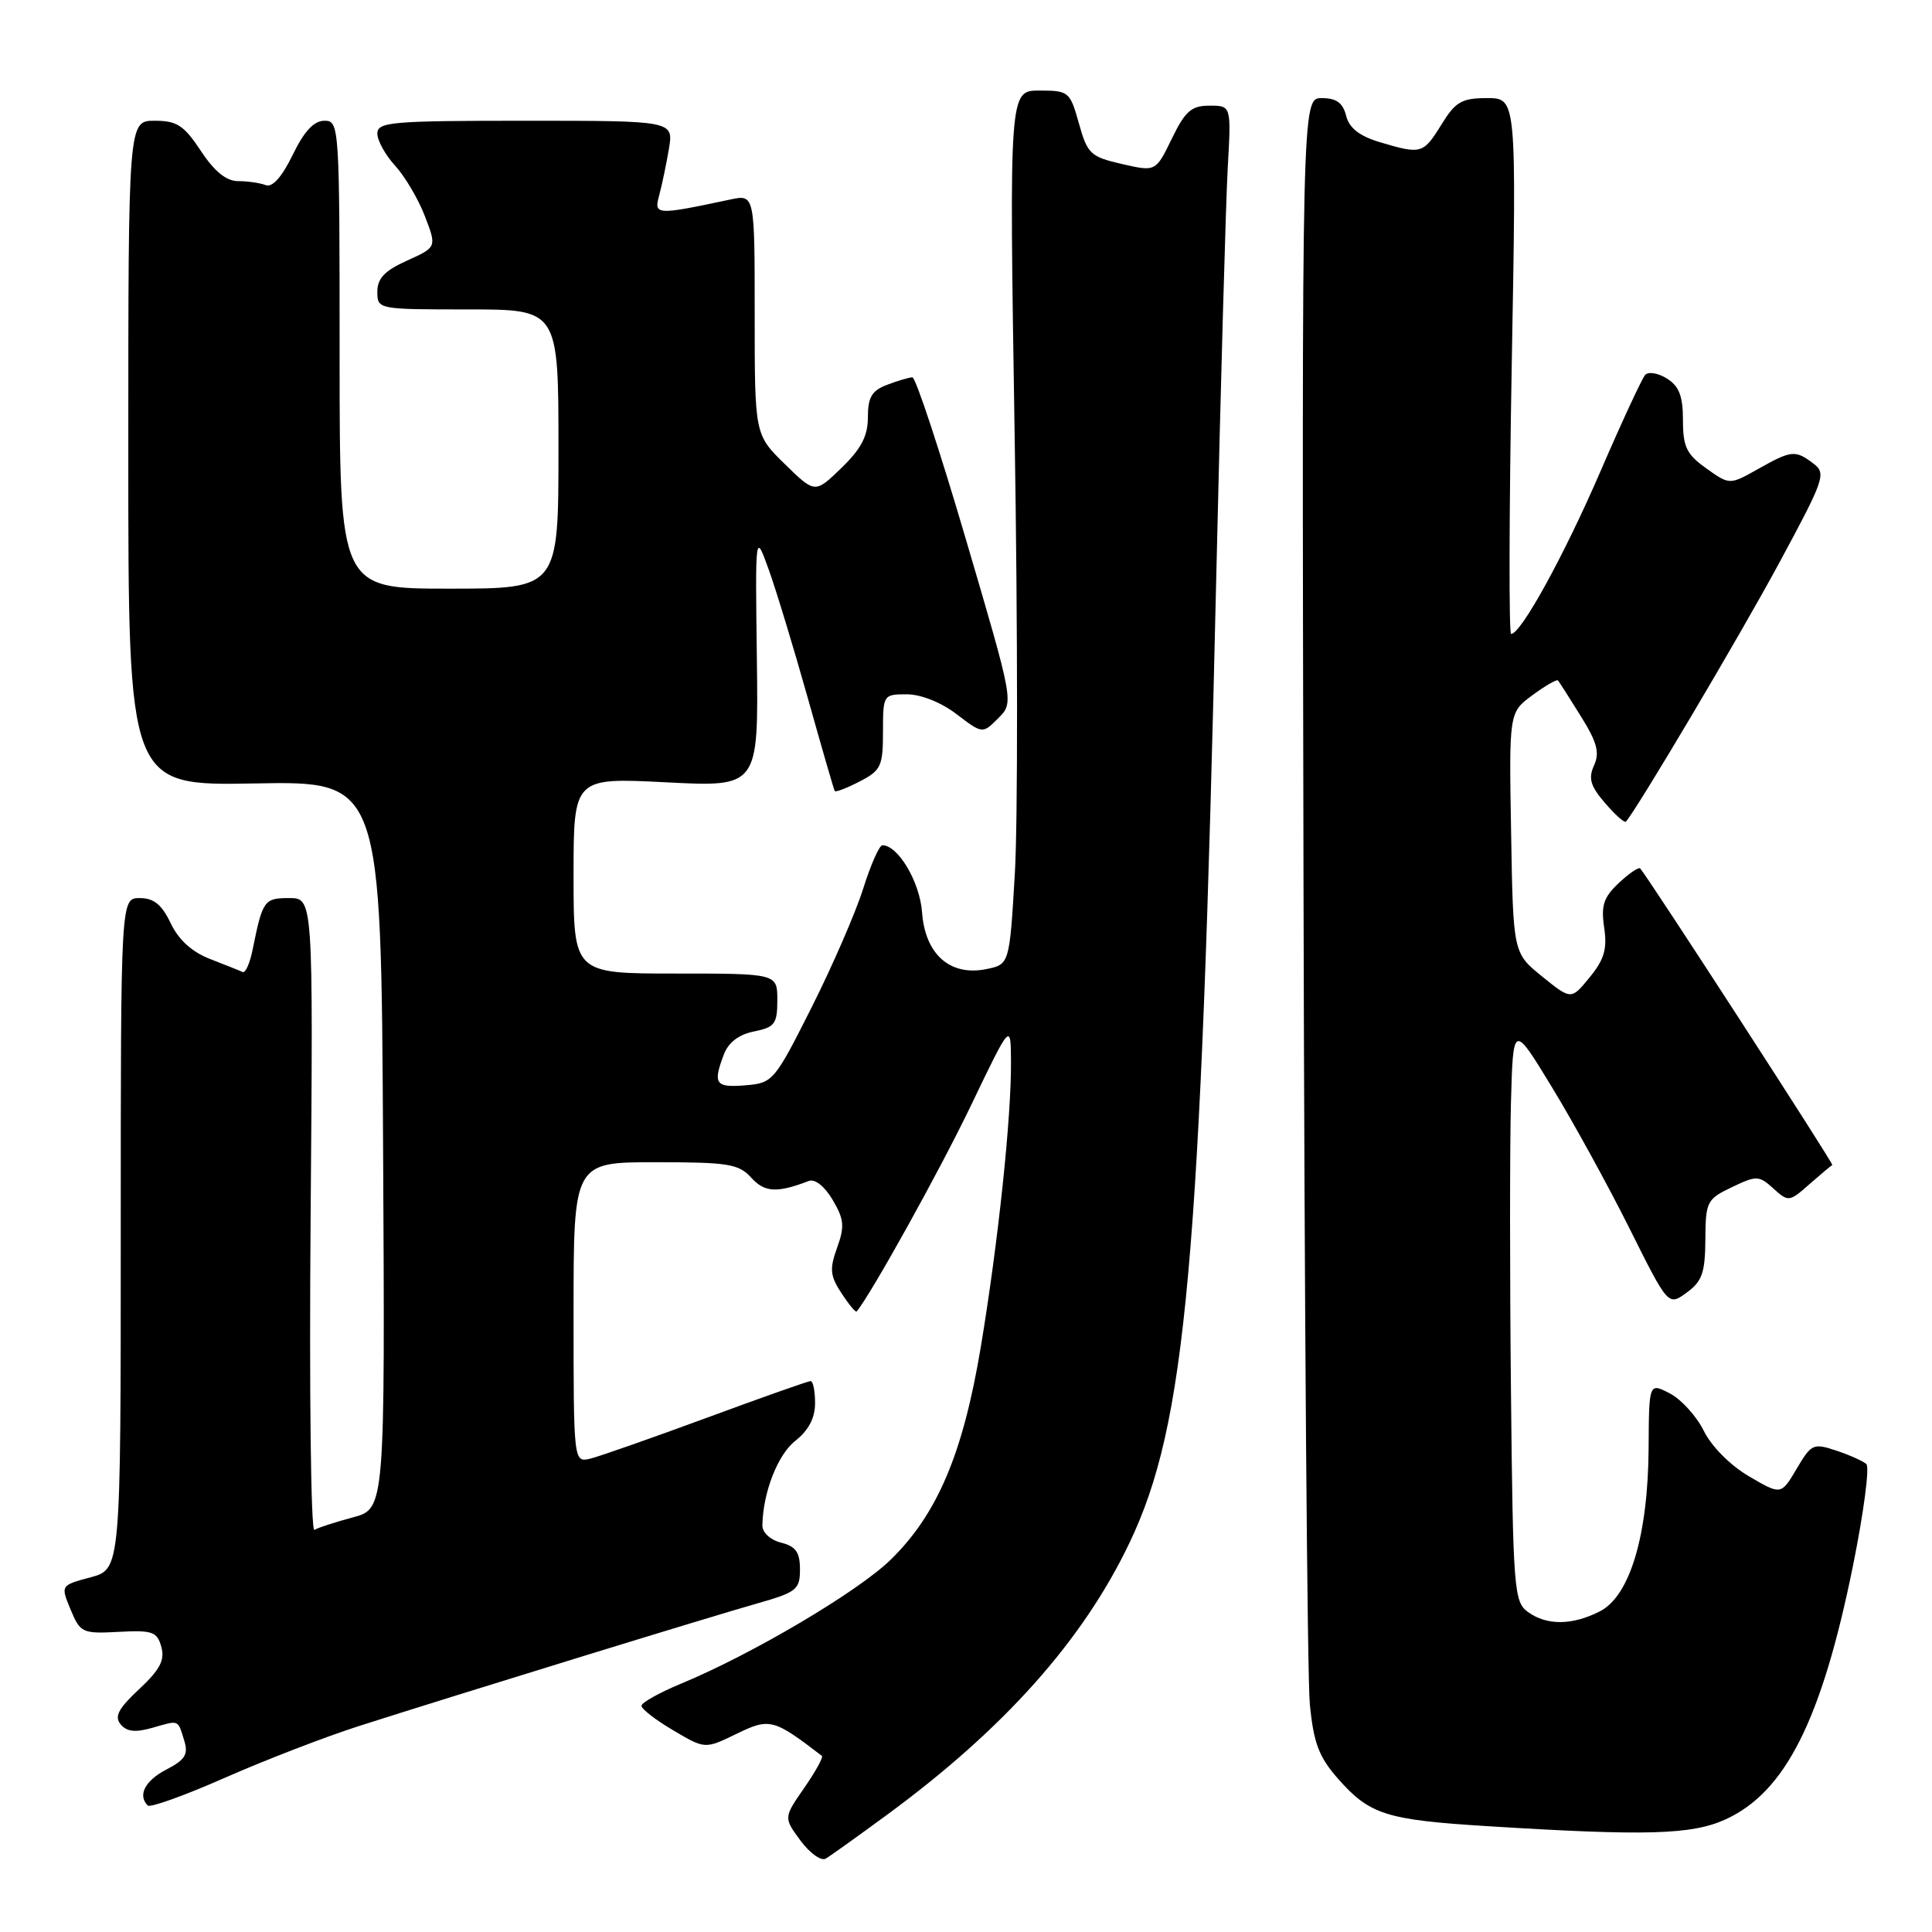 <?xml version="1.0" encoding="UTF-8" standalone="no"?>
<!DOCTYPE svg PUBLIC "-//W3C//DTD SVG 1.1//EN" "http://www.w3.org/Graphics/SVG/1.1/DTD/svg11.dtd" >
<svg xmlns="http://www.w3.org/2000/svg" xmlns:xlink="http://www.w3.org/1999/xlink" version="1.1" viewBox="0 0 256 256">
 <g >
 <path fill="currentColor"
d=" M 117.51 240.49 C 133.02 229.10 143.48 217.38 149.65 204.46 C 157.17 188.75 159.09 167.45 161.16 76.50 C 161.74 51.20 162.43 26.79 162.68 22.25 C 163.15 14.00 163.15 14.00 160.28 14.00 C 157.87 14.00 157.05 14.71 155.27 18.38 C 153.14 22.76 153.14 22.76 148.66 21.73 C 144.50 20.78 144.09 20.39 142.96 16.35 C 141.78 12.14 141.61 12.00 137.73 12.00 C 133.72 12.00 133.72 12.00 134.45 57.88 C 134.86 83.12 134.87 109.17 134.47 115.78 C 133.76 127.80 133.76 127.80 130.64 128.42 C 125.88 129.37 122.58 126.44 122.18 120.90 C 121.89 116.88 119.01 112.00 116.92 112.00 C 116.52 112.00 115.37 114.58 114.38 117.74 C 113.39 120.89 110.31 127.98 107.54 133.49 C 102.60 143.29 102.42 143.51 98.75 143.81 C 94.79 144.14 94.43 143.62 95.92 139.71 C 96.52 138.12 97.91 137.07 99.92 136.67 C 102.66 136.12 103.00 135.66 103.00 132.53 C 103.00 129.00 103.00 129.00 89.50 129.00 C 76.00 129.00 76.00 129.00 76.00 116.02 C 76.00 103.04 76.00 103.04 88.25 103.66 C 100.50 104.29 100.50 104.29 100.29 87.39 C 100.07 70.50 100.07 70.50 101.87 75.50 C 102.86 78.25 105.18 85.90 107.04 92.50 C 108.89 99.10 110.50 104.65 110.61 104.82 C 110.72 105.00 112.21 104.43 113.91 103.55 C 116.74 102.09 117.00 101.52 117.00 96.97 C 117.00 92.06 117.04 92.00 120.16 92.00 C 122.02 92.00 124.72 93.07 126.75 94.63 C 130.19 97.25 130.19 97.25 132.27 95.17 C 134.35 93.09 134.35 93.09 128.01 71.55 C 124.53 59.70 121.33 50.00 120.90 50.00 C 120.48 50.00 118.98 50.44 117.57 50.98 C 115.52 51.75 115.00 52.63 115.00 55.28 C 115.00 57.77 114.12 59.46 111.50 62.00 C 107.99 65.40 107.99 65.40 104.00 61.50 C 100.00 57.59 100.00 57.59 100.00 41.67 C 100.00 25.75 100.00 25.75 96.75 26.44 C 86.92 28.53 86.63 28.51 87.34 25.91 C 87.70 24.58 88.28 21.81 88.63 19.75 C 89.26 16.00 89.26 16.00 69.63 16.00 C 51.84 16.00 50.00 16.16 50.00 17.70 C 50.00 18.63 51.06 20.54 52.35 21.95 C 53.64 23.35 55.42 26.36 56.29 28.62 C 57.88 32.75 57.88 32.75 53.94 34.53 C 50.98 35.86 50.00 36.89 50.00 38.65 C 50.00 40.99 50.07 41.00 62.00 41.00 C 74.00 41.00 74.00 41.00 74.00 59.50 C 74.00 78.00 74.00 78.00 59.50 78.00 C 45.00 78.00 45.00 78.00 45.00 47.00 C 45.00 16.60 44.96 16.00 42.99 16.00 C 41.59 16.00 40.30 17.39 38.78 20.53 C 37.35 23.46 36.09 24.87 35.21 24.53 C 34.45 24.24 32.81 24.00 31.55 24.00 C 29.99 24.00 28.42 22.73 26.62 20.00 C 24.37 16.60 23.44 16.00 20.49 16.00 C 17.00 16.00 17.00 16.00 17.00 60.06 C 17.00 104.12 17.00 104.12 33.75 103.81 C 50.50 103.50 50.50 103.50 50.76 151.71 C 51.02 199.92 51.02 199.92 46.76 201.06 C 44.42 201.69 42.12 202.43 41.66 202.72 C 41.19 203.00 40.97 184.28 41.16 161.12 C 41.50 119.00 41.50 119.00 38.32 119.00 C 35.00 119.00 34.80 119.28 33.48 125.80 C 33.12 127.62 32.52 128.97 32.16 128.80 C 31.80 128.63 29.86 127.86 27.86 127.08 C 25.44 126.15 23.68 124.55 22.62 122.34 C 21.44 119.86 20.38 119.00 18.52 119.00 C 16.00 119.00 16.00 119.00 16.00 163.46 C 16.00 207.92 16.00 207.92 12.01 209.00 C 8.02 210.07 8.02 210.07 9.36 213.29 C 10.64 216.36 10.91 216.49 15.73 216.23 C 20.22 215.99 20.82 216.21 21.38 218.23 C 21.86 219.99 21.19 221.25 18.44 223.82 C 15.68 226.40 15.12 227.45 15.99 228.49 C 16.81 229.47 17.94 229.59 20.24 228.93 C 23.80 227.91 23.54 227.80 24.43 230.70 C 24.97 232.47 24.51 233.20 22.05 234.47 C 19.22 235.94 18.21 237.88 19.58 239.24 C 19.89 239.56 24.51 237.90 29.83 235.55 C 35.15 233.21 43.10 230.14 47.50 228.73 C 60.73 224.50 94.10 214.23 100.25 212.49 C 105.56 210.98 106.00 210.64 106.00 207.95 C 106.00 205.68 105.45 204.90 103.50 204.41 C 102.09 204.06 101.01 203.07 101.02 202.14 C 101.09 197.78 103.04 192.75 105.40 190.90 C 107.14 189.53 108.00 187.89 108.00 185.93 C 108.00 184.32 107.74 183.00 107.41 183.00 C 107.09 183.00 100.90 185.19 93.66 187.86 C 86.42 190.53 79.49 192.96 78.25 193.27 C 76.00 193.81 76.00 193.81 76.00 173.91 C 76.00 154.00 76.00 154.00 86.85 154.00 C 96.52 154.00 97.89 154.22 99.55 156.06 C 101.32 158.01 102.96 158.10 107.18 156.48 C 107.99 156.18 109.28 157.20 110.33 158.99 C 111.85 161.56 111.94 162.51 110.92 165.33 C 109.90 168.16 109.99 169.05 111.50 171.36 C 112.47 172.84 113.38 173.94 113.51 173.78 C 115.43 171.48 124.54 155.06 128.62 146.56 C 133.93 135.50 133.93 135.50 133.96 140.64 C 134.02 148.08 132.26 164.66 129.96 178.49 C 127.61 192.58 124.22 200.60 118.05 206.64 C 113.74 210.87 99.68 219.19 90.25 223.09 C 87.36 224.29 85.00 225.61 85.00 226.03 C 85.00 226.45 86.89 227.92 89.21 229.28 C 93.42 231.77 93.42 231.77 97.60 229.74 C 101.98 227.61 102.49 227.74 108.90 232.66 C 109.12 232.83 108.07 234.74 106.56 236.91 C 103.83 240.85 103.83 240.85 106.07 243.89 C 107.31 245.56 108.81 246.63 109.41 246.28 C 110.01 245.93 113.65 243.32 117.51 240.49 Z  M 228.62 241.09 C 236.58 237.47 241.39 227.90 245.54 207.42 C 246.95 200.43 247.75 194.39 247.30 193.99 C 246.86 193.60 245.06 192.79 243.31 192.21 C 240.27 191.20 240.01 191.32 238.06 194.63 C 236.00 198.11 236.00 198.11 231.75 195.62 C 229.27 194.17 226.77 191.65 225.76 189.59 C 224.80 187.65 222.77 185.42 221.26 184.63 C 218.50 183.21 218.50 183.21 218.45 191.85 C 218.38 203.40 215.99 211.43 212.03 213.49 C 208.36 215.38 204.95 215.42 202.44 213.58 C 200.61 212.25 200.48 210.55 200.21 184.33 C 200.05 169.02 200.05 151.80 200.21 146.06 C 200.50 135.61 200.50 135.61 205.64 144.06 C 208.47 148.70 213.10 157.13 215.92 162.78 C 221.05 173.06 221.05 173.06 223.49 171.28 C 225.54 169.79 225.94 168.65 225.97 164.23 C 226.00 159.22 226.17 158.89 229.48 157.31 C 232.76 155.74 233.07 155.75 234.99 157.49 C 236.97 159.28 237.09 159.27 239.76 156.91 C 241.27 155.59 242.63 154.44 242.79 154.37 C 243.02 154.27 218.67 116.67 217.34 115.08 C 217.15 114.85 215.88 115.71 214.51 116.99 C 212.48 118.90 212.13 119.98 212.56 122.91 C 212.98 125.74 212.58 127.13 210.64 129.50 C 208.19 132.50 208.19 132.50 204.34 129.39 C 200.50 126.28 200.50 126.28 200.23 110.35 C 199.95 94.41 199.95 94.41 203.05 92.12 C 204.76 90.86 206.29 89.98 206.44 90.16 C 206.60 90.35 207.96 92.47 209.46 94.89 C 211.62 98.35 211.99 99.72 211.22 101.42 C 210.44 103.14 210.73 104.15 212.67 106.40 C 214.01 107.96 215.25 109.07 215.44 108.87 C 216.89 107.27 230.58 84.18 235.72 74.65 C 241.74 63.51 242.01 62.73 240.31 61.44 C 237.89 59.60 237.39 59.65 232.98 62.13 C 229.18 64.27 229.18 64.27 226.09 62.06 C 223.48 60.20 223.00 59.22 223.00 55.67 C 223.00 52.49 222.49 51.16 220.88 50.16 C 219.72 49.43 218.42 49.21 218.00 49.67 C 217.58 50.13 214.90 55.90 212.05 62.50 C 207.24 73.63 201.54 84.00 200.23 84.00 C 199.93 84.00 199.96 68.03 200.31 48.50 C 200.95 13.00 200.95 13.00 197.05 13.00 C 193.69 13.00 192.87 13.47 191.00 16.50 C 188.59 20.40 188.33 20.48 182.84 18.84 C 180.12 18.02 178.78 16.97 178.37 15.34 C 177.94 13.63 177.08 13.00 175.14 13.00 C 172.50 13.00 172.50 13.00 172.72 116.25 C 172.84 173.04 173.22 222.34 173.56 225.81 C 174.06 230.95 174.75 232.79 177.27 235.66 C 181.47 240.44 183.64 241.14 197.00 241.97 C 218.12 243.29 224.14 243.12 228.62 241.09 Z "/>
</g>
</svg>